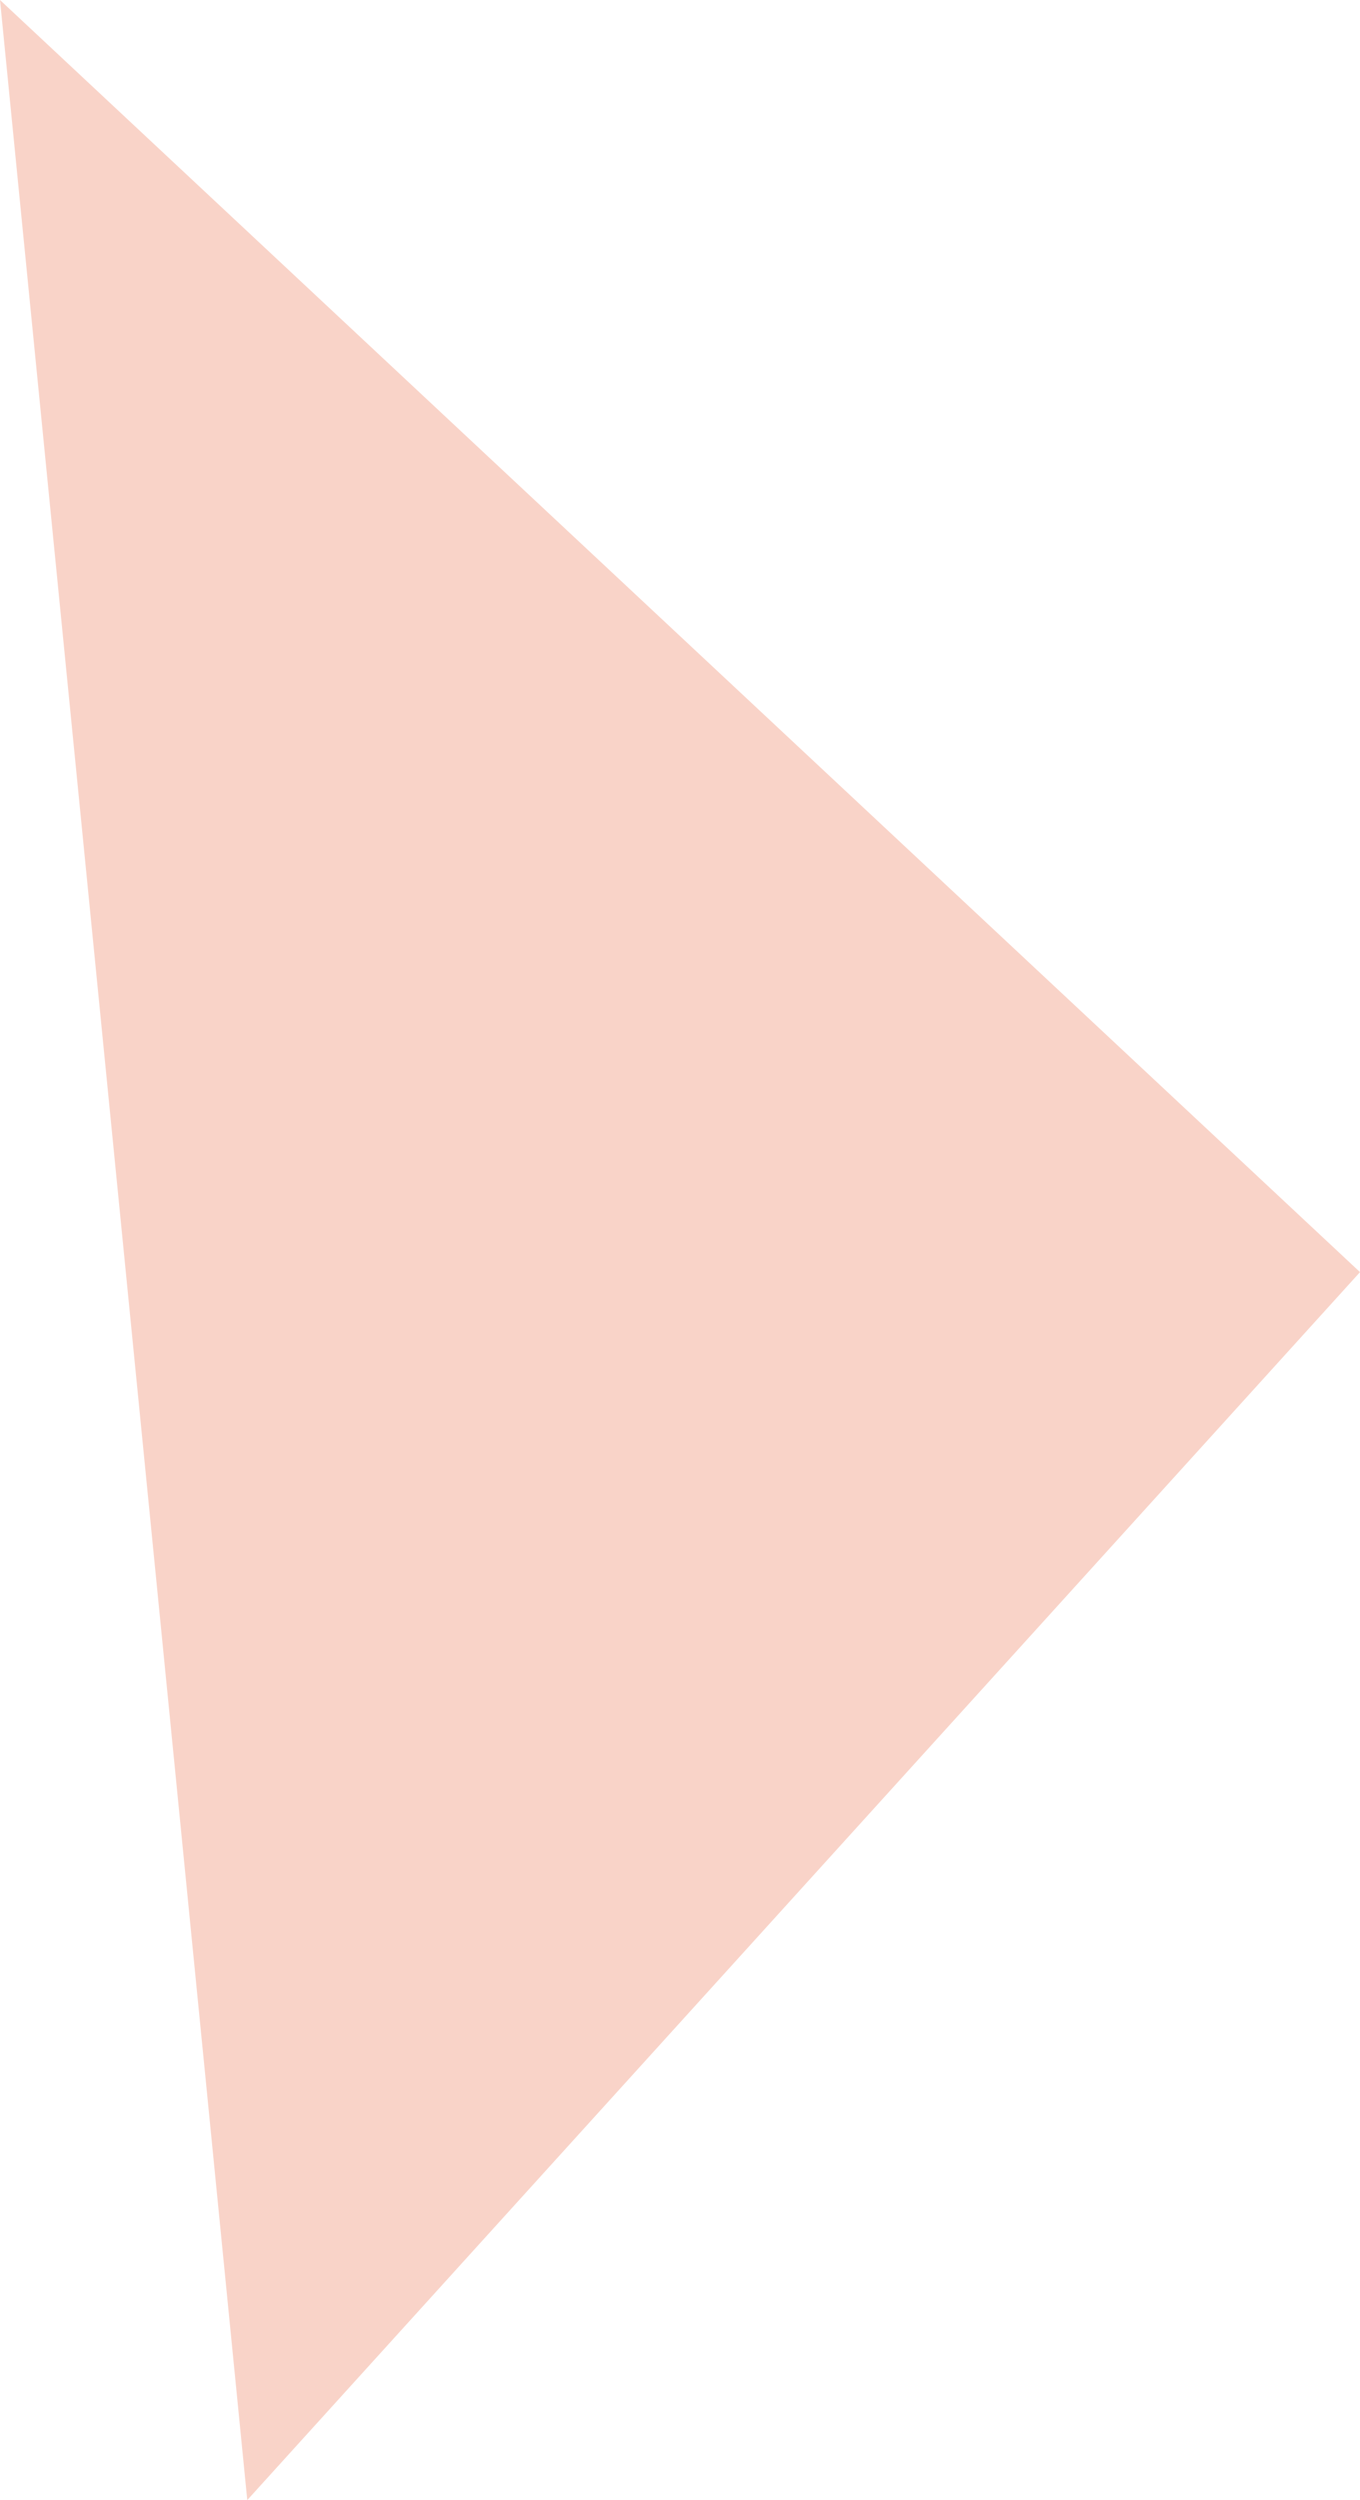 <svg xmlns="http://www.w3.org/2000/svg" viewBox="0 0 15.4 28.3">
  <defs>
    <style>
      .cls-1 {
        fill: #f9d3c8;
      }
    </style>
  </defs>
  <path id="Path_149" data-name="Path 149" class="cls-1" d="M119.5,183.7l-12.6,13.9-2.8-28.3Z" transform="translate(-104.1 -169.3)"/>
</svg>
